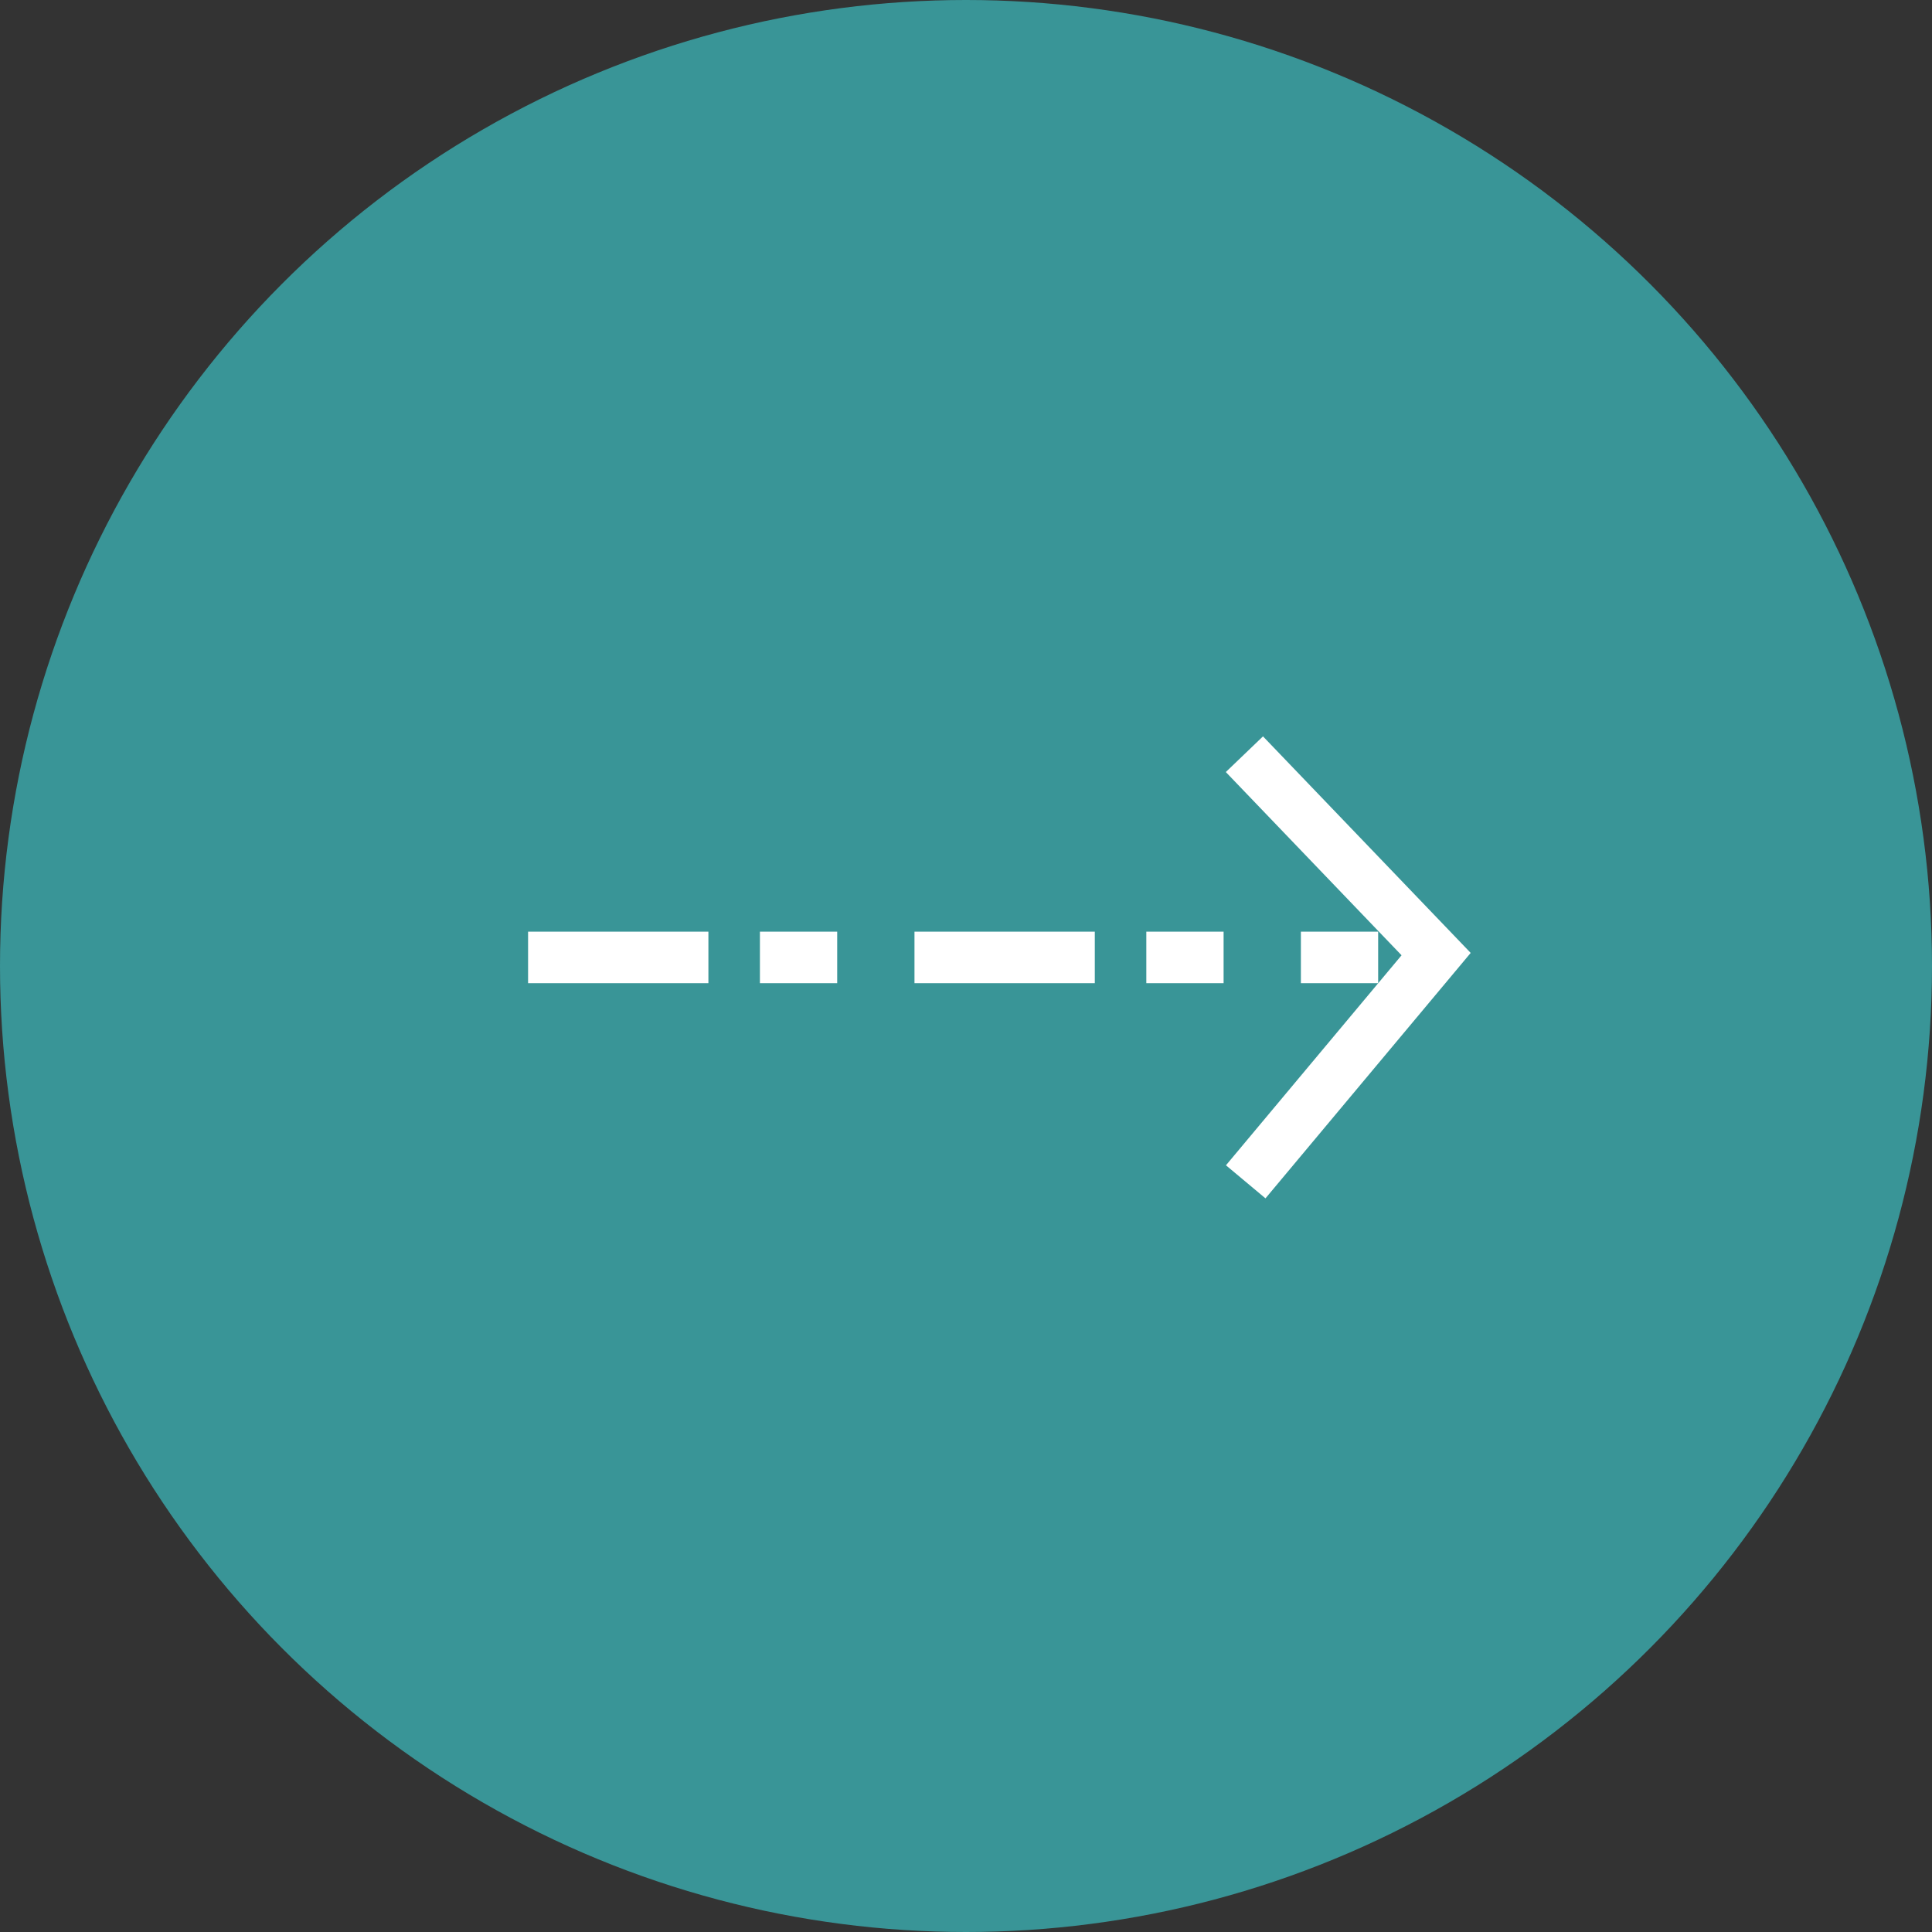 <?xml version="1.0" encoding="UTF-8"?>
<svg width="75px" height="75px" viewBox="0 0 75 75" version="1.1" xmlns="http://www.w3.org/2000/svg" xmlns:xlink="http://www.w3.org/1999/xlink">
    <rect x="0" y="0" width="75" height="75" fill="#333333" stroke="none"/>
    <!-- Generator: Sketch 43.2 (39069) - http://www.bohemiancoding.com/sketch -->
    <title>getting-started-icon</title>
    <desc>Created with Sketch.</desc>
    <defs></defs>
    <g id="Page-1" stroke="none" stroke-width="1" fill="none" fill-rule="evenodd">
        <g id="Desktop-HD" transform="translate(-260, -1158)">
            <g id="getting-started-icon" transform="translate(260, 1158)">
                <circle id="Oval-5-Copy-3" fill="#399597" cx="37.5" cy="37.5" r="37.5"></circle>
                <path d="M21.5,37.167 L52.5,37.167" id="Line" stroke="#FFFFFF" stroke-width="2" stroke-linecap="square" stroke-dasharray="5,4,1,5"></path>
                <polyline id="Line" stroke="#FFFFFF" stroke-width="2" stroke-linecap="square" points="49 30 55.75 37.038 49 45.111"></polyline>
            </g>
        </g>
    </g>
</svg>